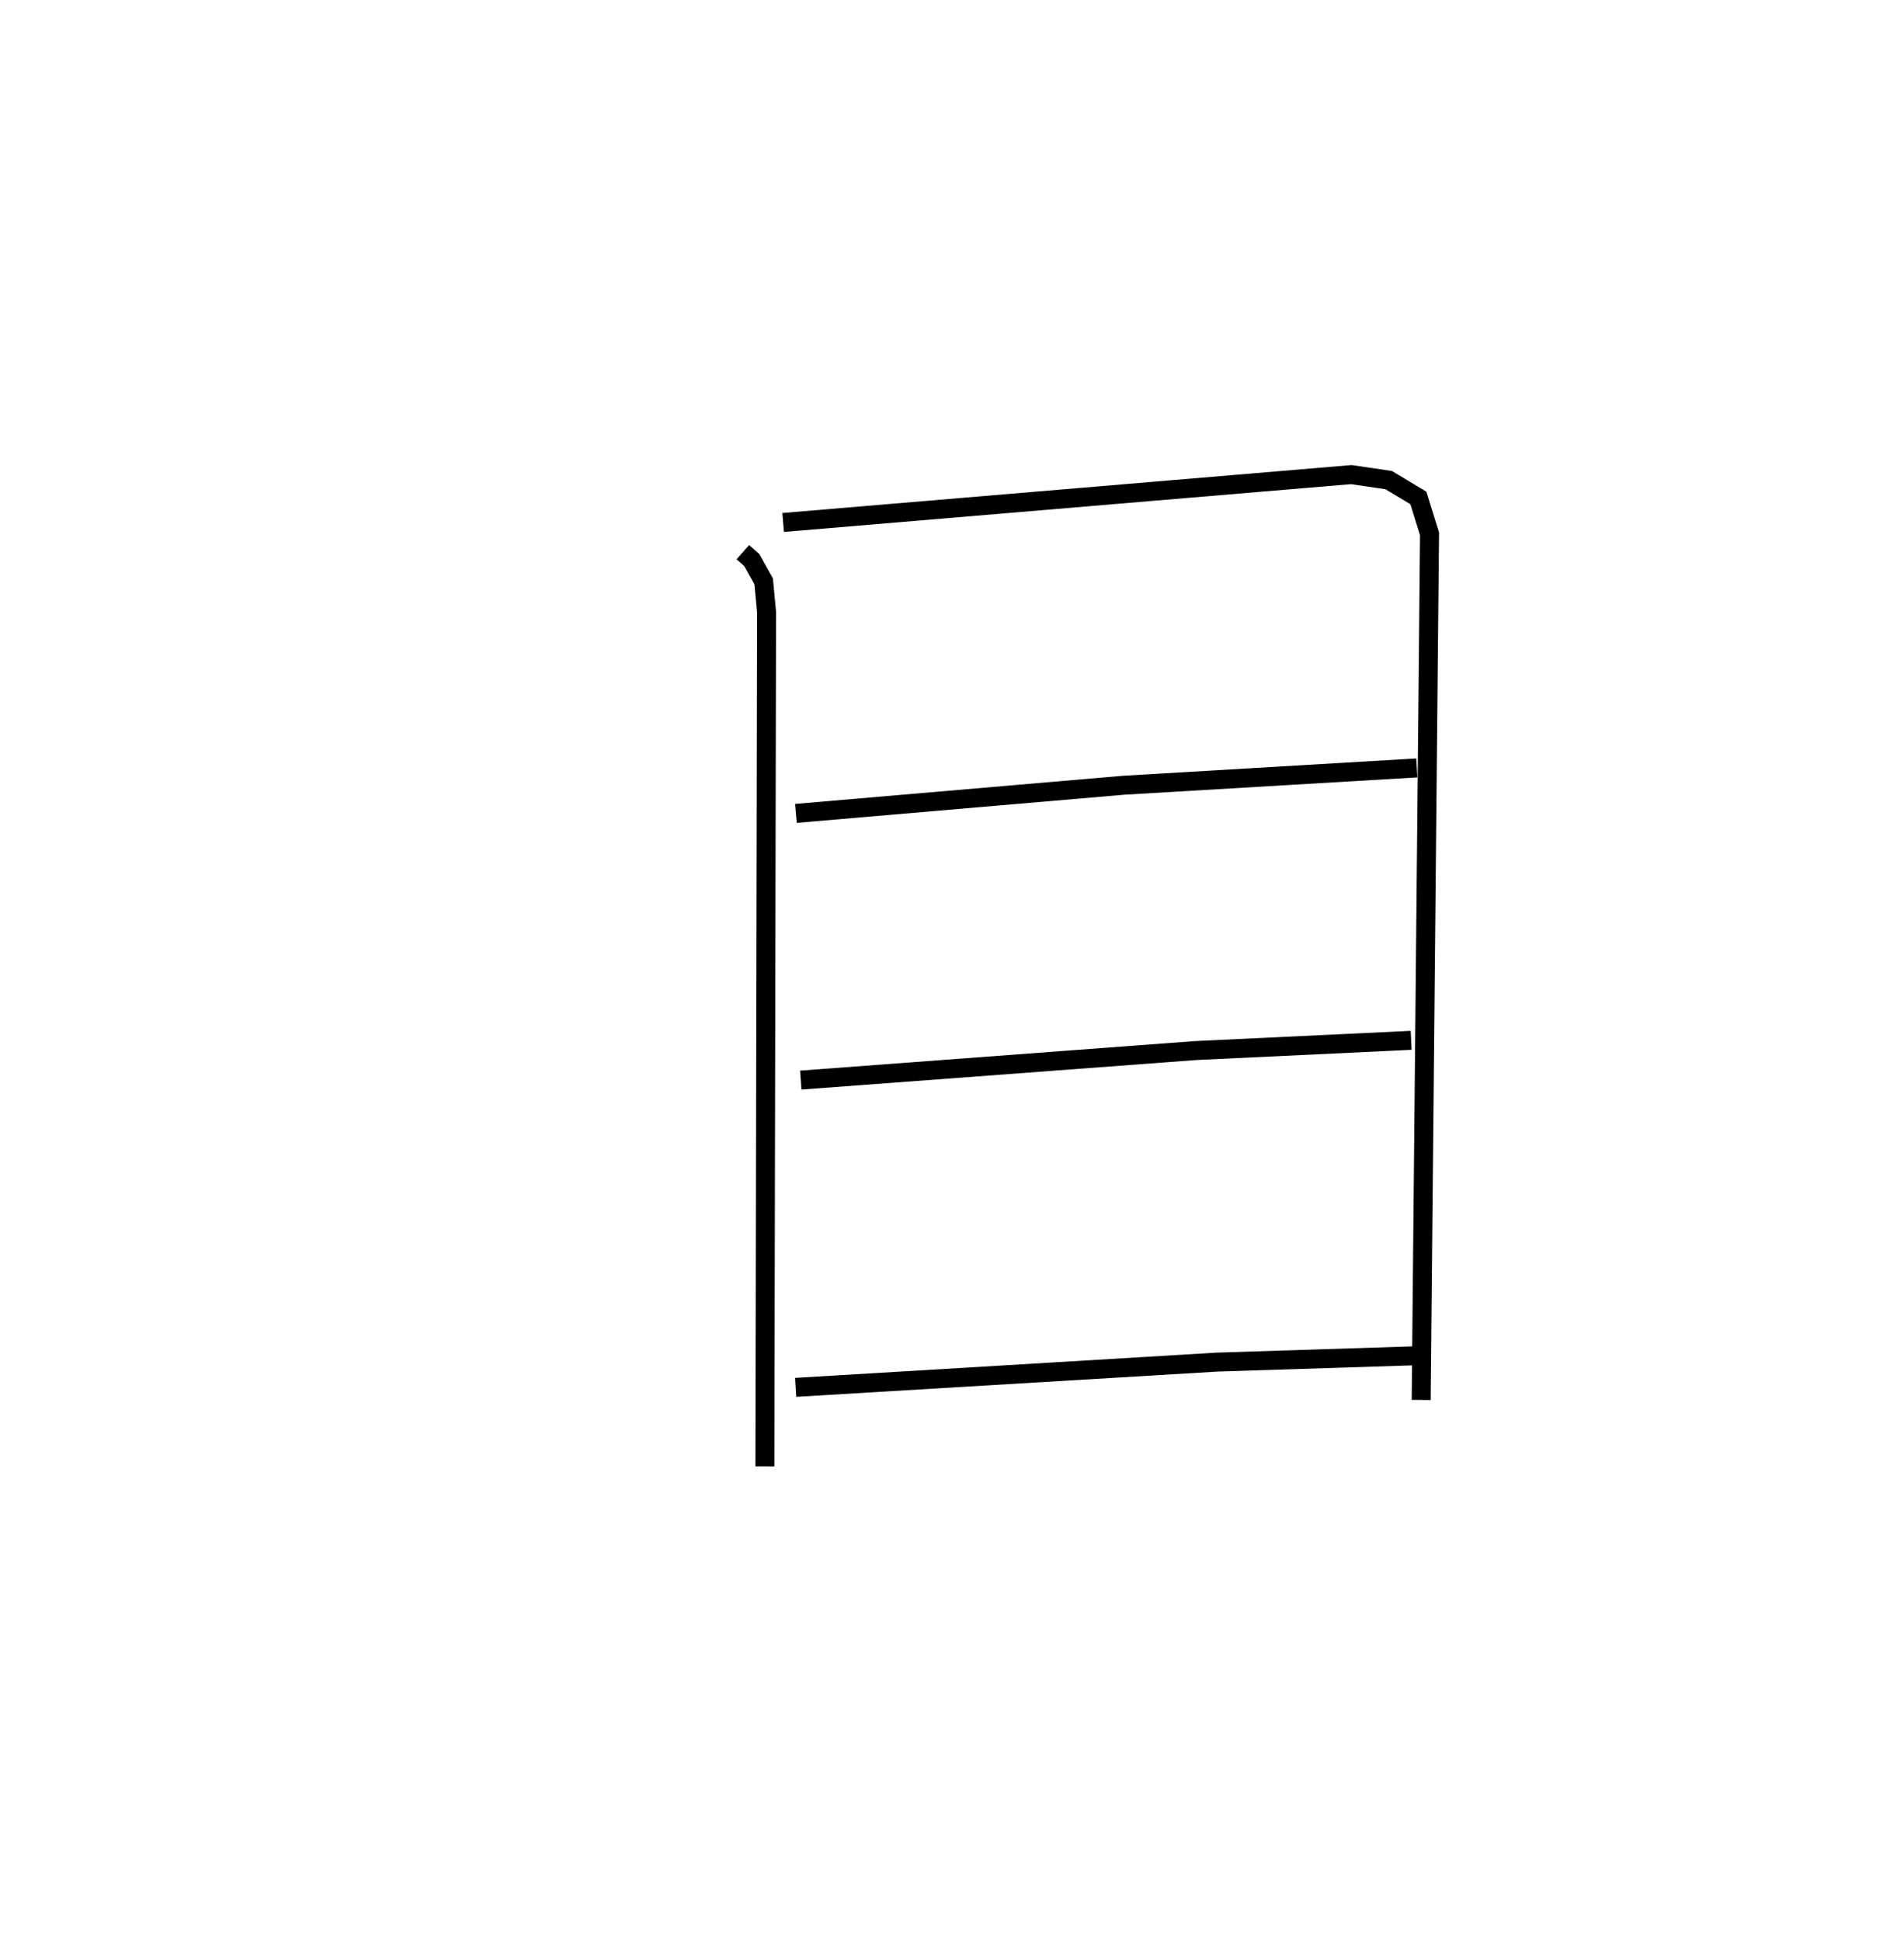 <?xml version="1.0" encoding="utf-8" ?>
<svg baseProfile="full" height="102.244" version="1.1" width="100.324" xmlns="http://www.w3.org/2000/svg" xmlns:ev="http://www.w3.org/2001/xml-events" xmlns:xlink="http://www.w3.org/1999/xlink"><defs /><rect fill="white" height="102.244" width="100.324" x="0" y="0" /><path d="M25,25.307 m0.0,0.0 m14.142,3.782 l0.469,0.413 0.627,1.121 l0.153,1.626 -0.089,44.996 m0.963,-49.722 l29.933,-2.521 1.971,0.289 l1.566,0.938 0.589,1.894 l-0.44,45.625 m-32.946,-30.899 l17.252,-1.482 15.465,-0.914 m-32.462,16.446 l20.798,-1.556 11.365,-0.539 m-32.431,18.281 l22.21,-1.331 10.565,-0.337 " fill="none" stroke="black" stroke-width="1" /></svg>